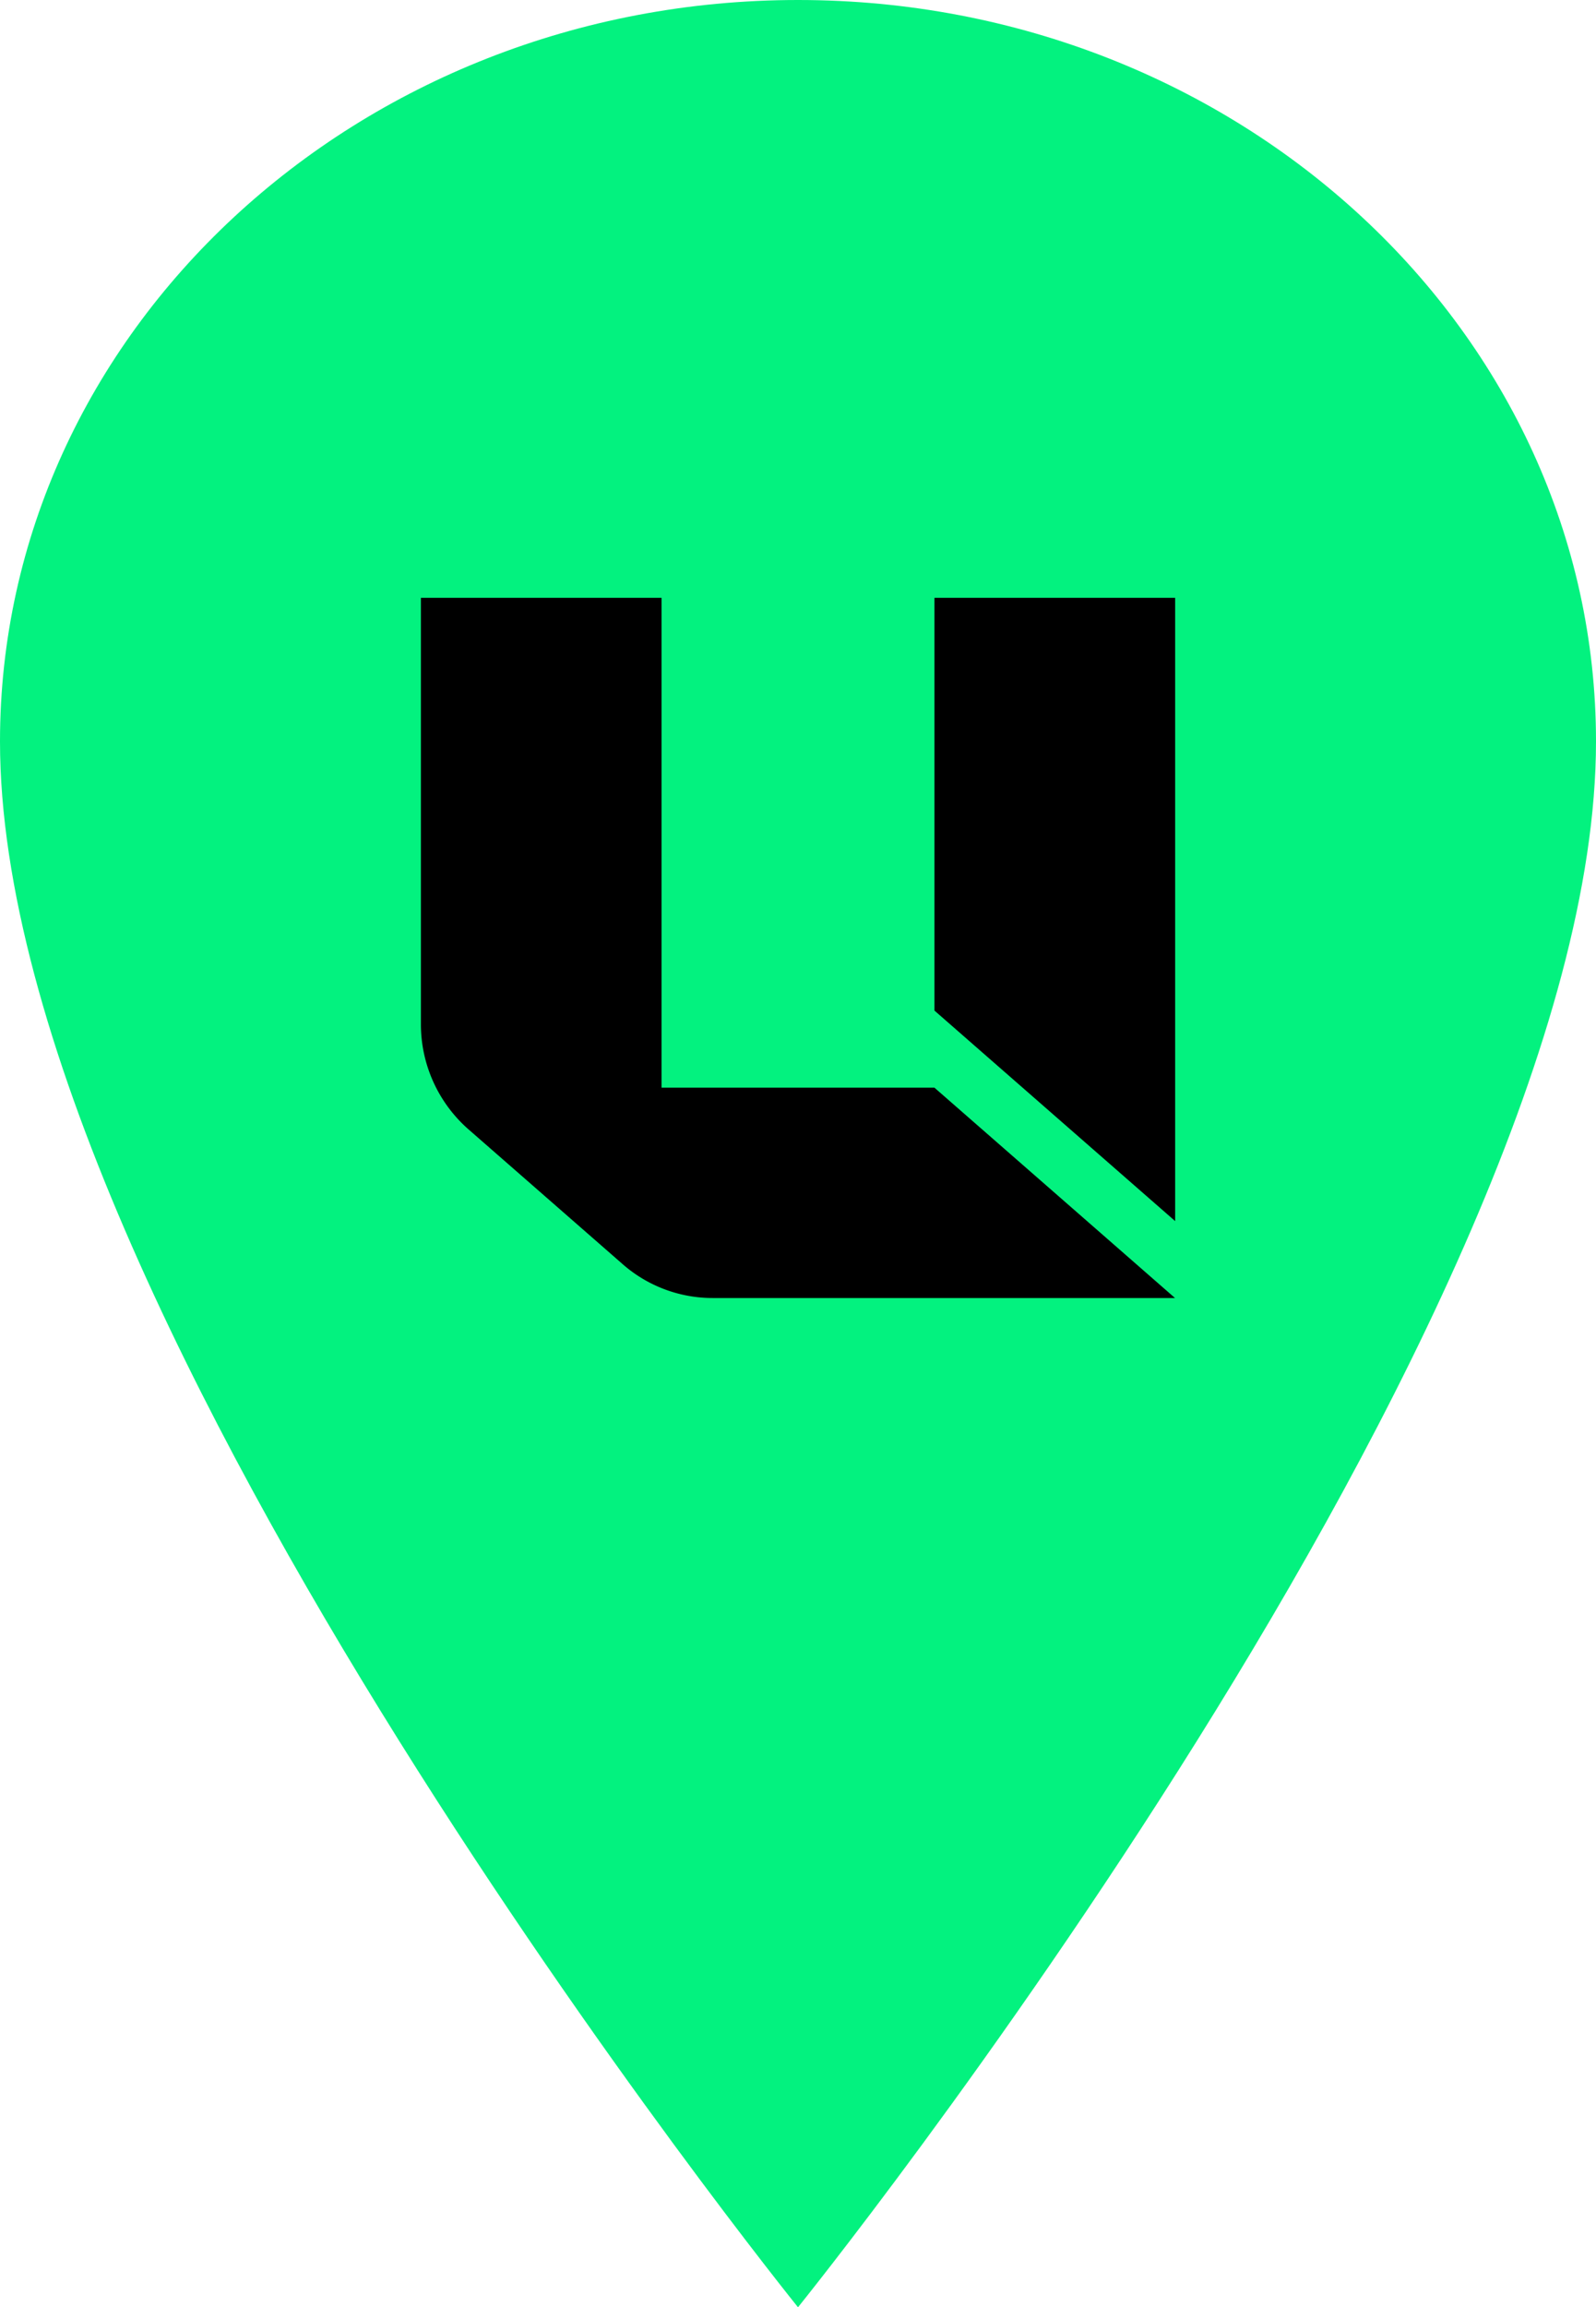 <svg xmlns="http://www.w3.org/2000/svg" width="35.09" height="50.686" viewBox="0 0 35.09 50.686"><g transform="translate(-1007.91 -1180.307)"><path d="M25.42,3.375c-9.686,0-17.545,7.3-17.545,16.29,0,12.672,17.545,34.4,17.545,34.4s17.545-21.724,17.545-34.4C42.965,10.673,35.107,3.375,25.42,3.375Z" transform="translate(1000.035 1176.932)" fill="#03f27f"/><g transform="translate(1017.164 1193.441)"><path d="M86.972,45.1H81.68v9.068l5.292,4.625Z" transform="translate(-70.389 -45.1)"/><path d="M60.111,55.862h-6V45.1H48.82v9.37a3.071,3.071,0,0,0,1.048,2.309l3.374,2.948a3,3,0,0,0,2,.756H65.4Z" transform="translate(-48.82 -45.1)"/></g></g></svg>